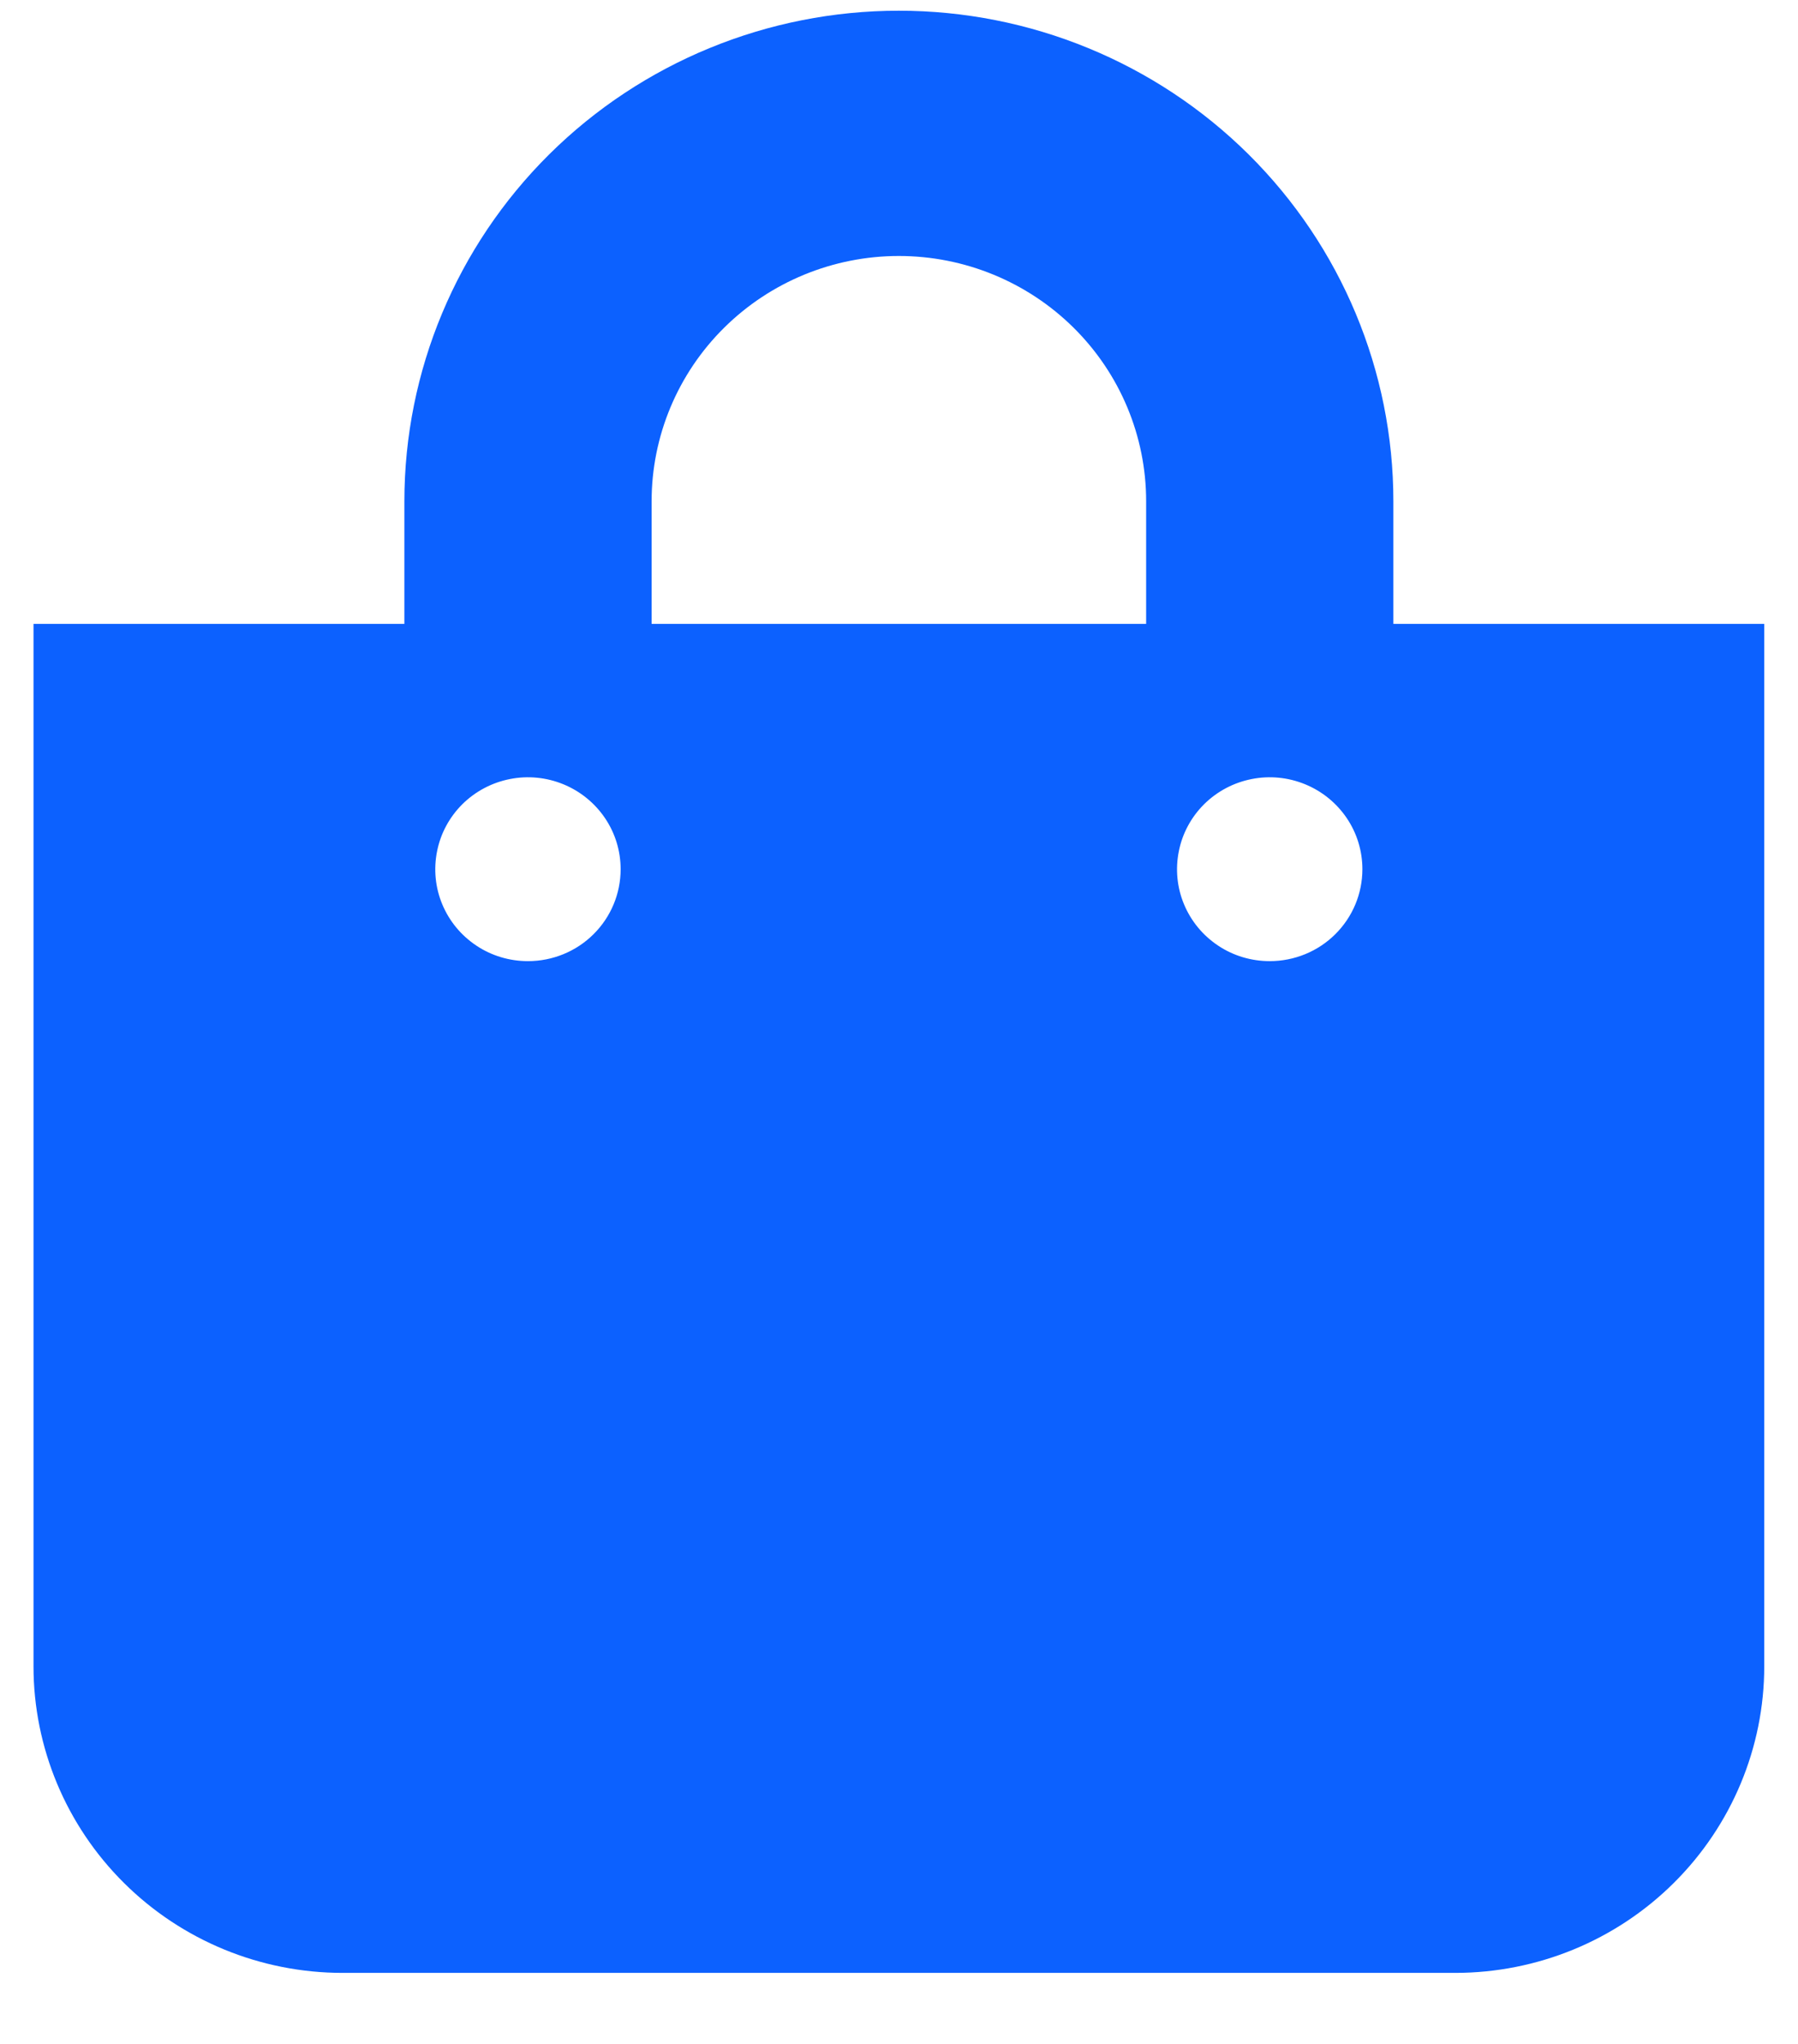 <svg width="22" height="25" viewBox="0 0 22 25" fill="none" xmlns="http://www.w3.org/2000/svg">
<path d="M17.049 7.631V6.131C17.049 4.54 16.412 3.014 15.277 1.888C14.142 0.763 12.603 0.131 10.998 0.131C9.394 0.131 7.855 0.763 6.72 1.888C5.585 3.014 4.948 4.54 4.948 6.131V7.631H0.41V20.381C0.41 21.375 0.809 22.329 1.518 23.032C2.227 23.736 3.189 24.131 4.192 24.131H17.805C18.808 24.131 19.77 23.736 20.479 23.032C21.188 22.329 21.587 21.375 21.587 20.381V7.631H17.049ZM7.973 6.131C7.973 5.335 8.292 4.572 8.859 4.01C9.427 3.447 10.196 3.131 10.998 3.131C11.801 3.131 12.57 3.447 13.138 4.01C13.705 4.572 14.024 5.335 14.024 6.131V7.631H7.973V6.131ZM15.536 11.756C15.312 11.756 15.092 11.691 14.906 11.567C14.719 11.443 14.574 11.268 14.488 11.062C14.402 10.857 14.38 10.63 14.424 10.412C14.467 10.194 14.575 9.994 14.734 9.836C14.893 9.679 15.095 9.572 15.315 9.529C15.535 9.485 15.763 9.508 15.97 9.593C16.177 9.678 16.354 9.822 16.479 10.007C16.604 10.192 16.67 10.409 16.67 10.632C16.67 10.93 16.551 11.216 16.338 11.427C16.126 11.638 15.837 11.756 15.536 11.756ZM6.46 11.756C6.236 11.756 6.016 11.691 5.83 11.567C5.643 11.443 5.498 11.268 5.412 11.062C5.326 10.857 5.304 10.63 5.348 10.412C5.391 10.194 5.499 9.994 5.658 9.836C5.817 9.679 6.019 9.572 6.239 9.529C6.459 9.485 6.687 9.508 6.894 9.593C7.101 9.678 7.278 9.822 7.403 10.007C7.528 10.192 7.594 10.409 7.594 10.632C7.594 10.93 7.475 11.216 7.262 11.427C7.05 11.638 6.761 11.756 6.46 11.756Z" fill="#0C61FF"/>
</svg>
